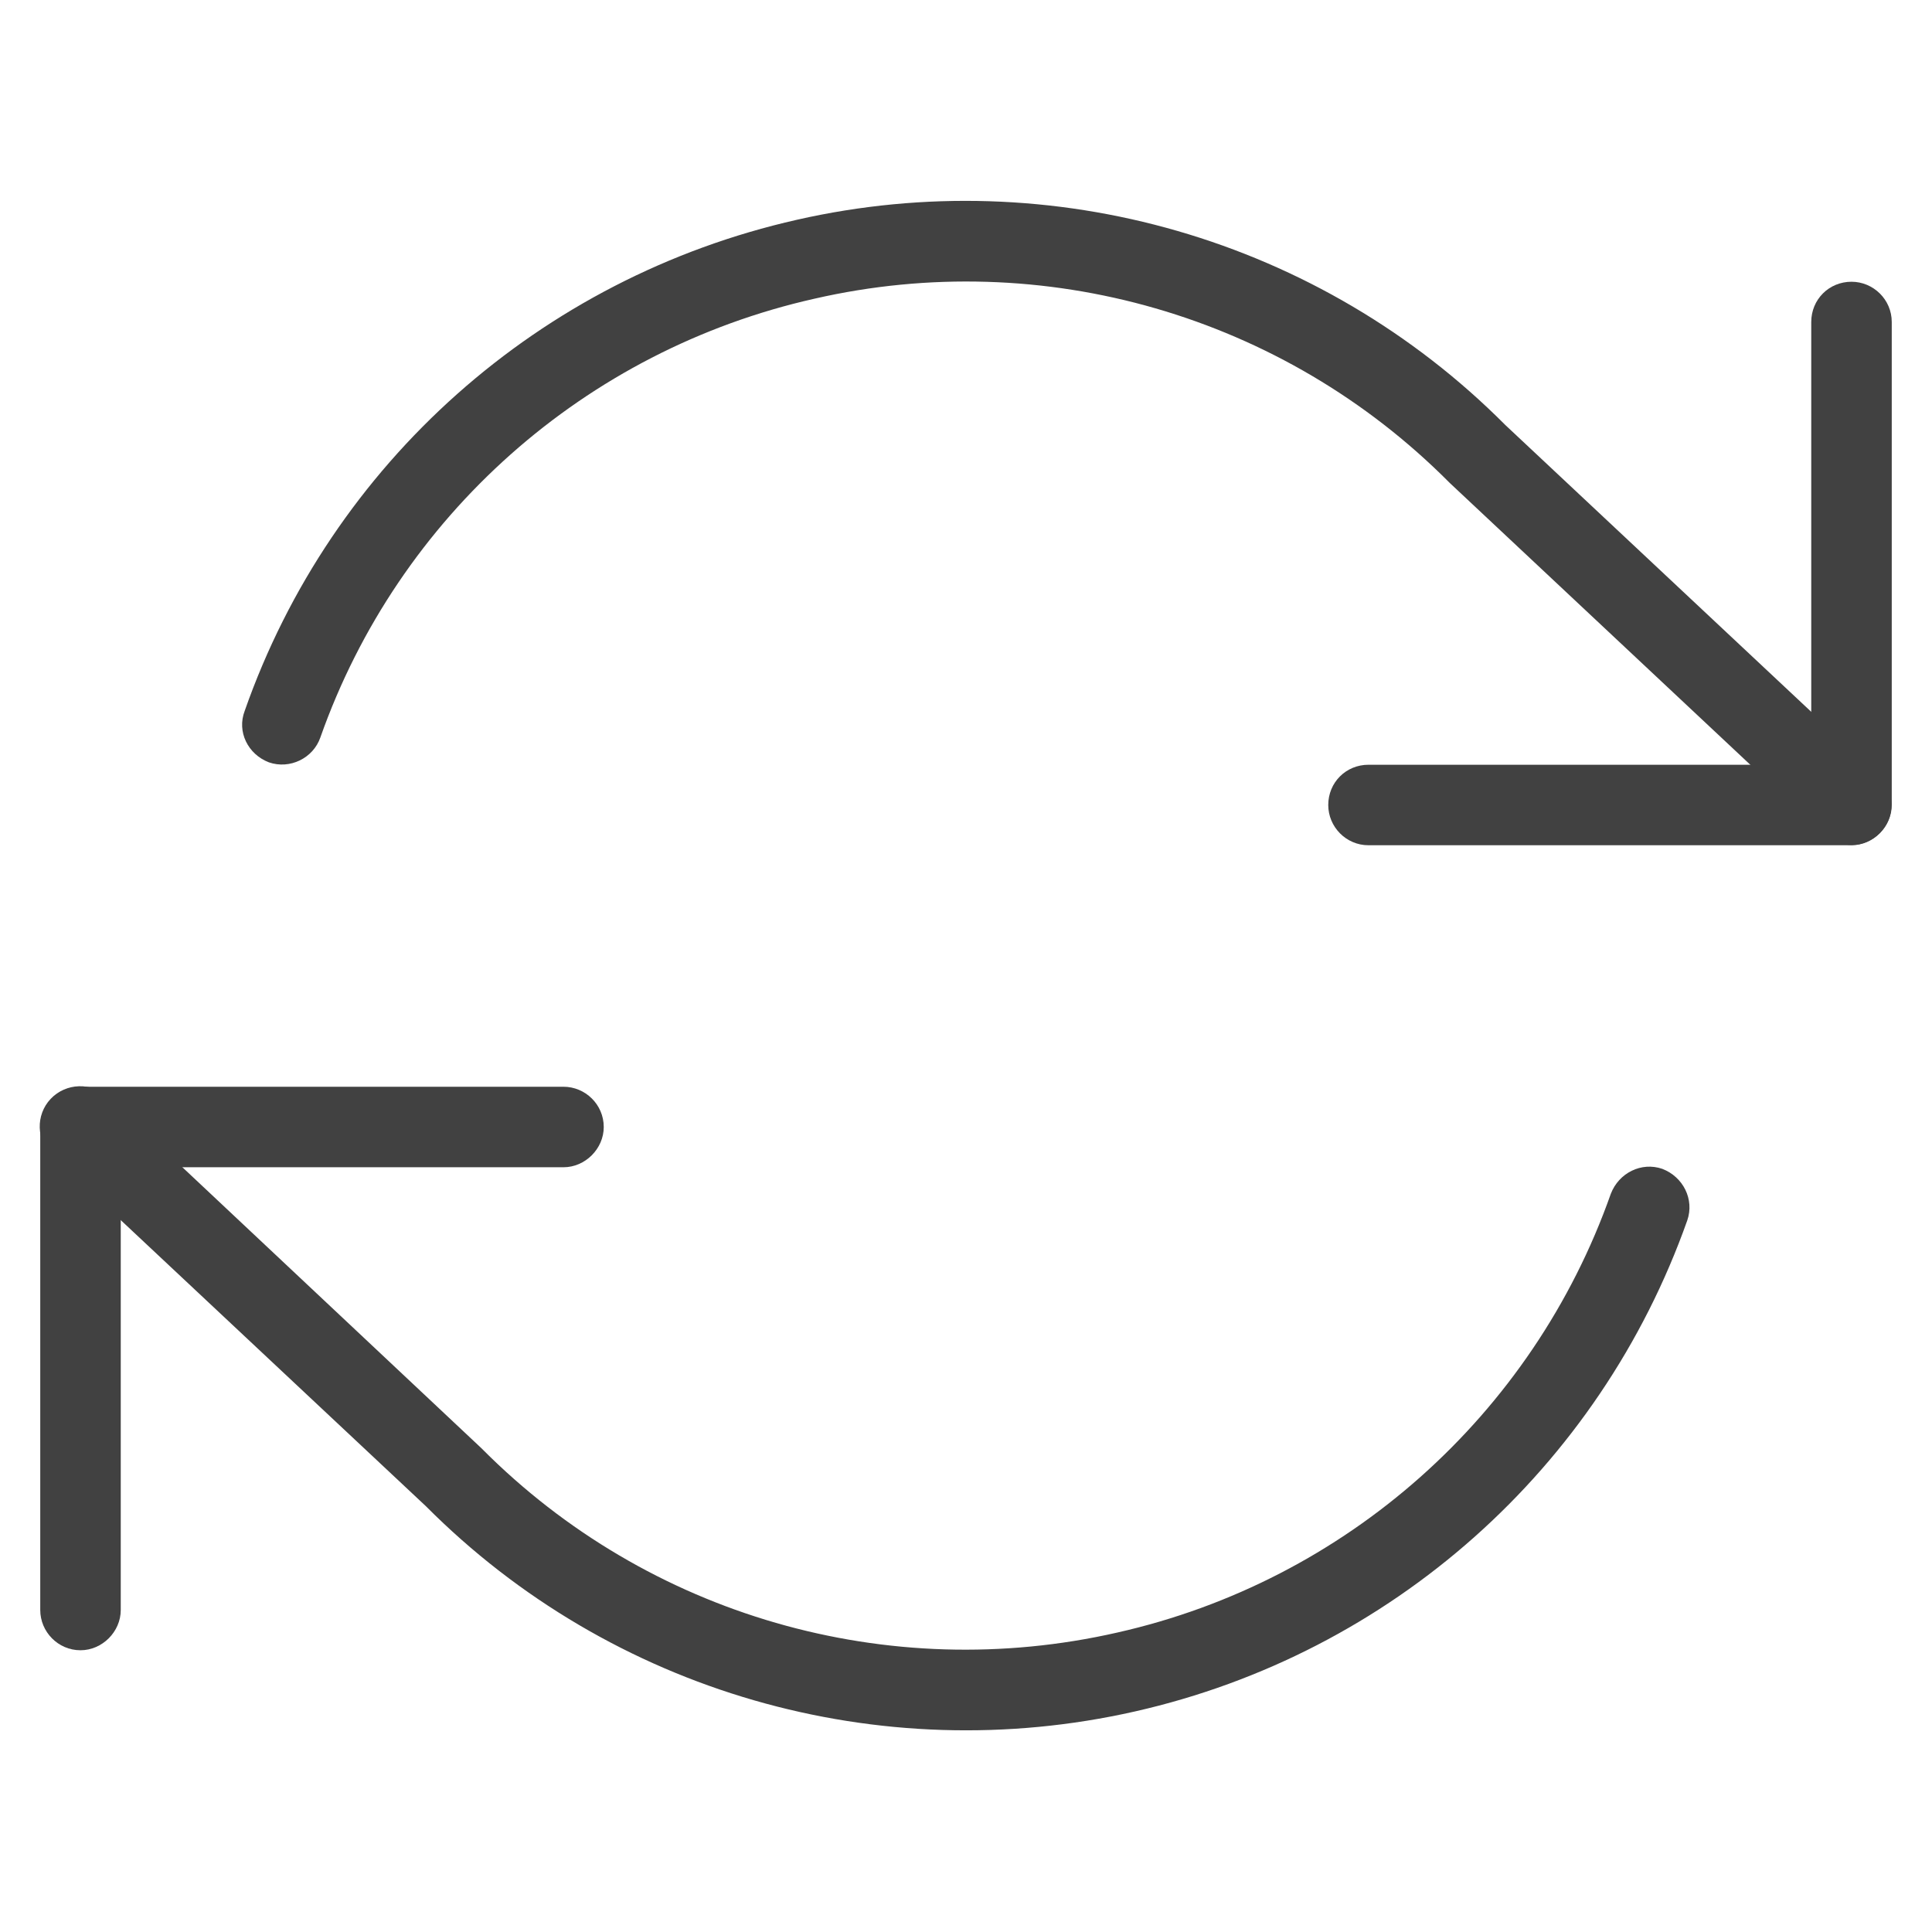 <svg width="24" height="24" viewBox="0 0 24 24" fill="none" xmlns="http://www.w3.org/2000/svg" xmlns:xlink="http://www.w3.org/1999/xlink">
	<desc>
			Created with Pixso.
	</desc>
	<defs/>
	<rect id="feather-icon / refresh-cw" rx="0" width="23" height="23" transform="translate(0.5 0.5)" fill="#FFFFFF" fill-opacity="0"/>
	<path id="Shape (Stroke)" d="M23 3.5C23.27 3.5 23.5 3.72 23.5 4L23.5 10C23.5 10.27 23.27 10.5 23 10.5L17 10.5C16.72 10.5 16.5 10.27 16.5 10C16.5 9.72 16.72 9.5 17 9.5L22.5 9.5L22.5 4C22.5 3.72 22.72 3.5 23 3.5Z" fill="#414141" fill-opacity="1" fill-rule="evenodd"/>
	<path id="Shape (Stroke)" d="M0.5 14C0.5 13.72 0.72 13.5 1 13.5L7 13.5C7.27 13.5 7.5 13.72 7.5 14C7.5 14.27 7.27 14.5 7 14.5L1.5 14.5L1.5 20C1.5 20.27 1.27 20.5 1 20.5C0.72 20.5 0.5 20.27 0.5 20L0.5 14Z" fill="#414141" fill-opacity="1" fill-rule="evenodd"/>
	<path id="Shape (Stroke)" d="M18 5.99C15.94 3.92 12.96 3.06 10.12 3.71C7.27 4.35 4.95 6.41 3.98 9.16C3.89 9.42 3.6 9.56 3.34 9.47C3.08 9.37 2.94 9.09 3.04 8.83C4.12 5.75 6.71 3.45 9.9 2.73C13.07 2.01 16.4 2.97 18.7 5.28L23.34 9.63C23.54 9.82 23.55 10.14 23.36 10.34C23.17 10.54 22.86 10.55 22.66 10.36L18.01 6L18 5.99ZM0.63 13.65C0.82 13.45 1.14 13.44 1.34 13.63L5.98 17.99L5.99 18C8.05 20.07 11.03 20.93 13.88 20.28C16.72 19.64 19.04 17.58 20.01 14.83C20.11 14.57 20.39 14.43 20.65 14.52C20.91 14.62 21.05 14.9 20.96 15.16C19.87 18.24 17.28 20.54 14.1 21.26C10.92 21.98 7.59 21.02 5.29 18.71L0.65 14.36C0.45 14.17 0.44 13.85 0.63 13.65Z" fill="#414141" fill-opacity="1" fill-rule="evenodd"/>
</svg>

